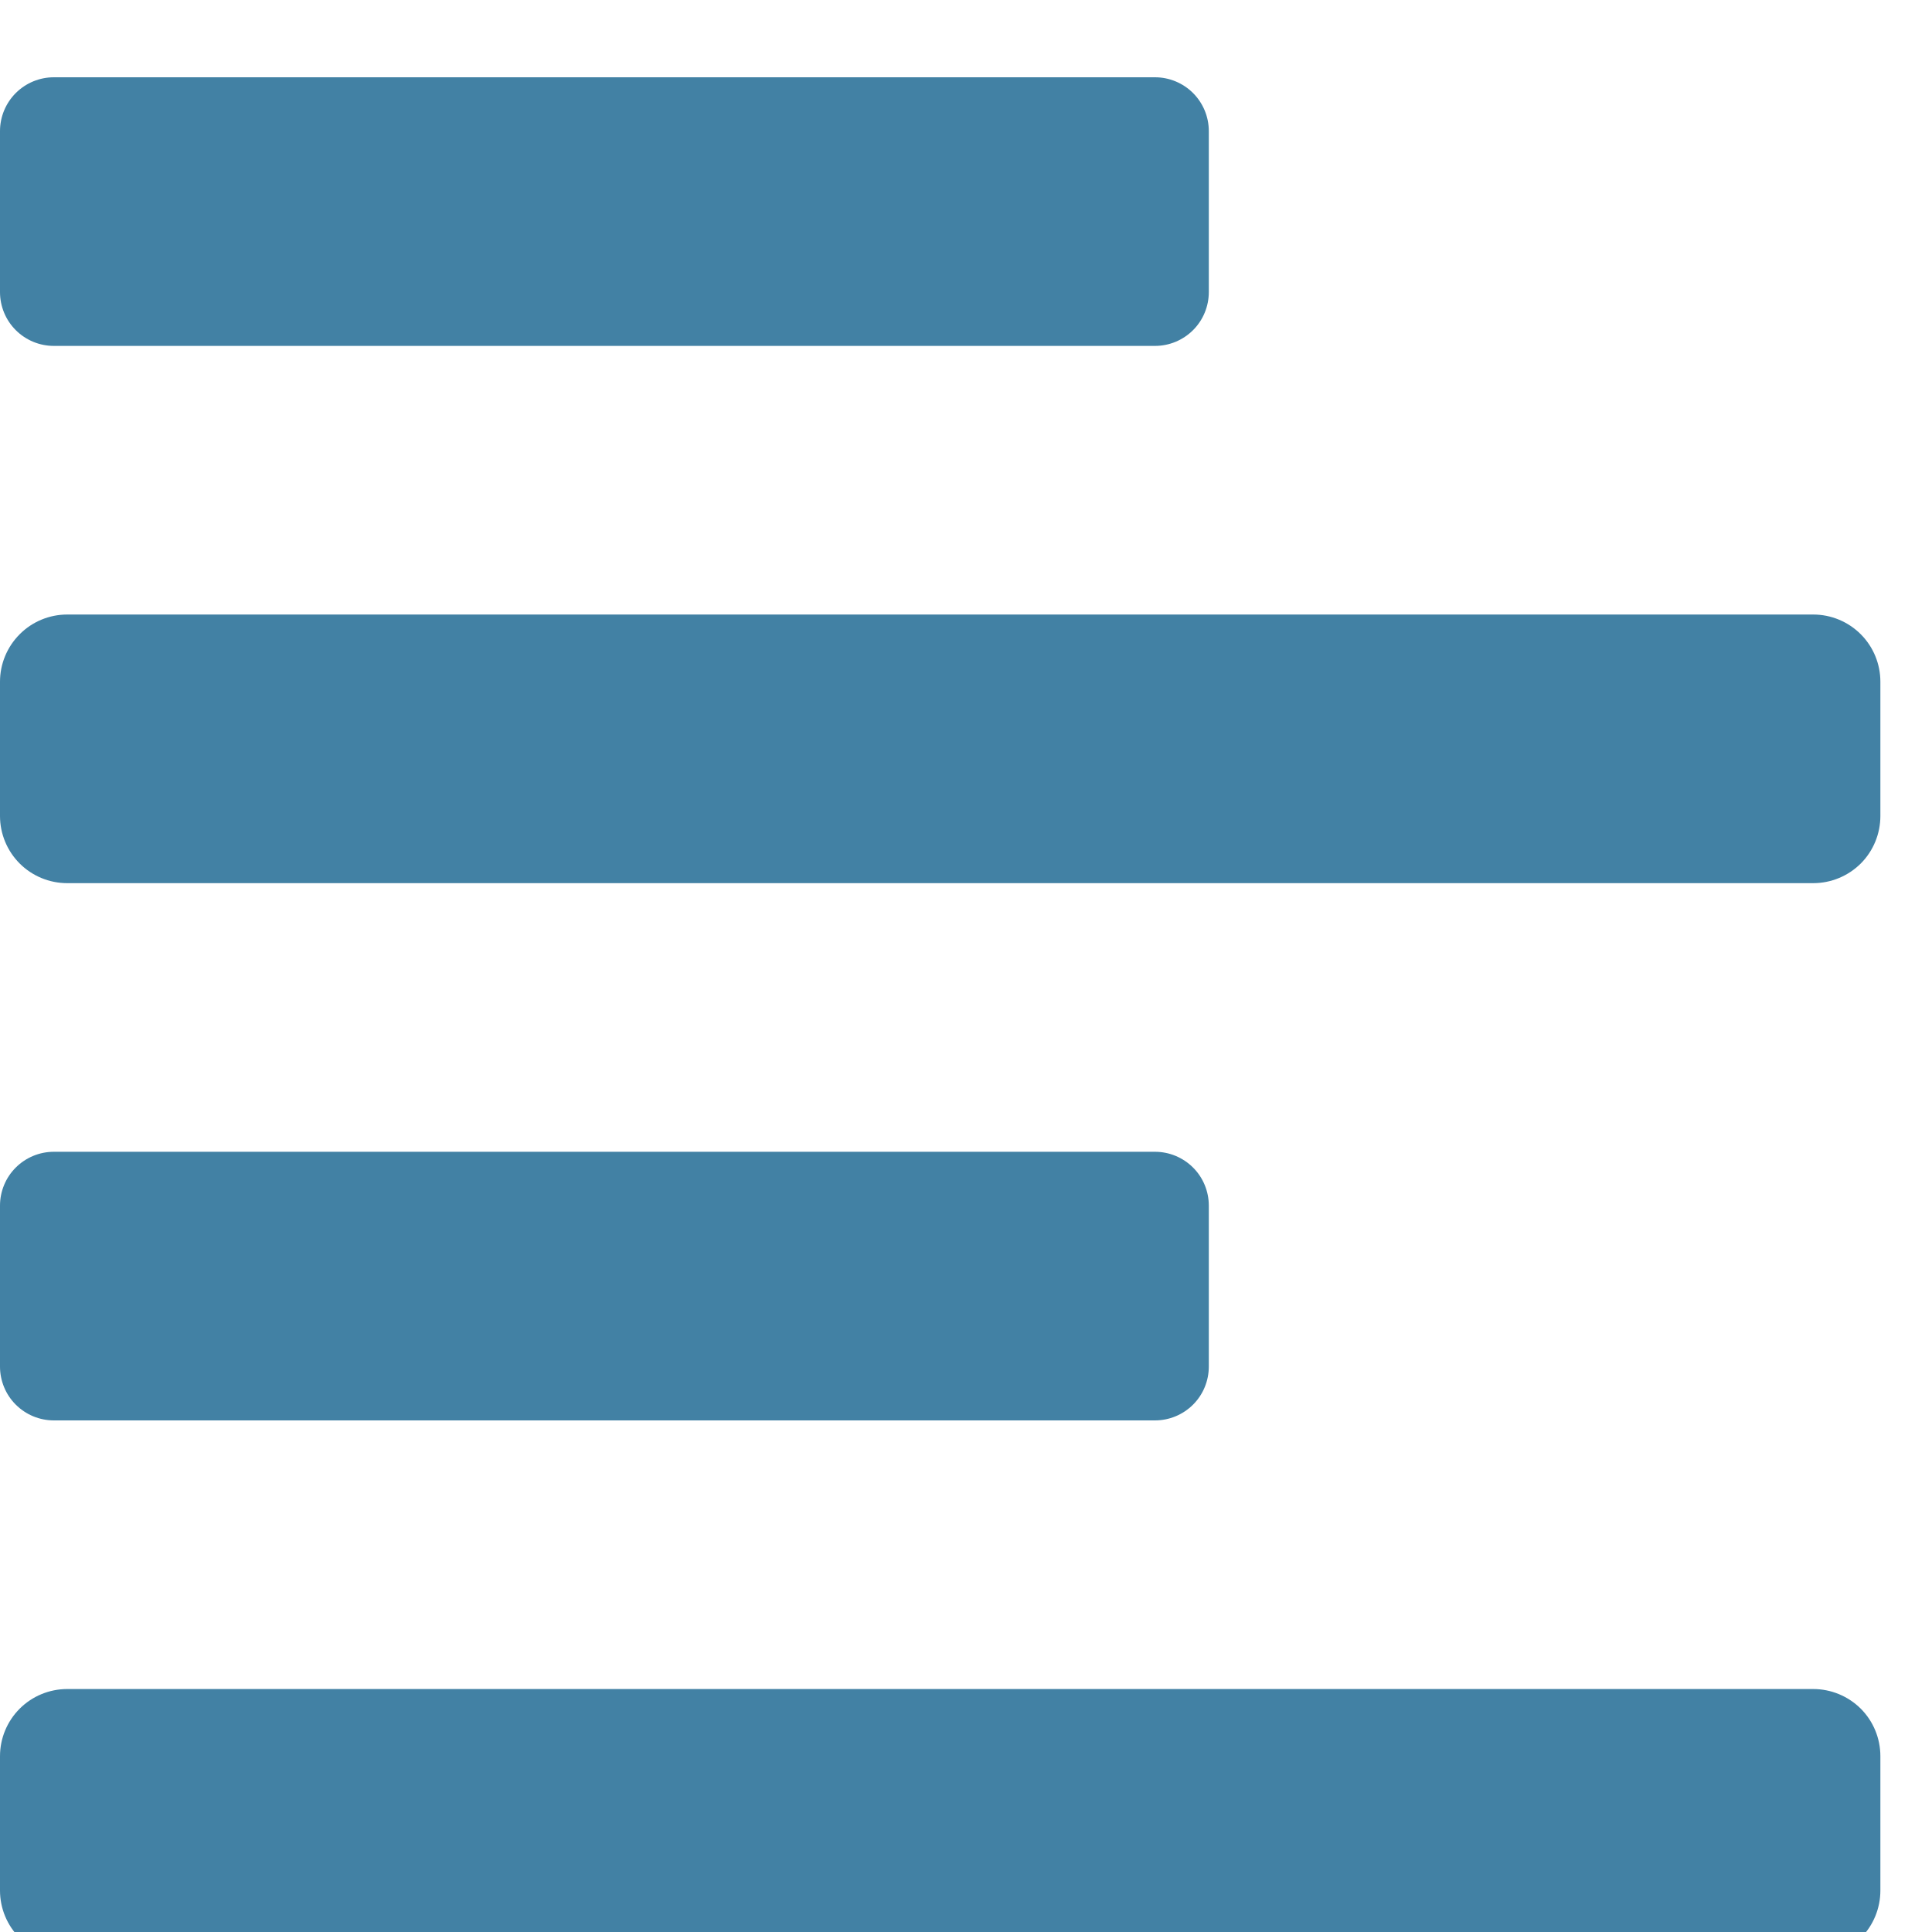 <svg width="25" height="25" viewBox="0 0 25 25" fill="none" xmlns="http://www.w3.org/2000/svg">
<g filter="url(#filter-icon-etb-align-left)">
<path d="M0.697 17.38H14.945C15.037 17.38 15.127 17.362 15.212 17.327C15.296 17.292 15.373 17.241 15.438 17.176C15.503 17.111 15.554 17.035 15.589 16.95C15.624 16.865 15.642 16.775 15.642 16.683V14.601C15.642 14.509 15.624 14.419 15.589 14.334C15.554 14.249 15.503 14.173 15.438 14.108C15.373 14.043 15.296 13.992 15.212 13.957C15.127 13.922 15.037 13.904 14.945 13.904H0.697C0.605 13.904 0.515 13.922 0.43 13.957C0.346 13.992 0.269 14.043 0.204 14.108C0.139 14.173 0.088 14.249 0.053 14.334C0.018 14.419 -7.12114e-05 14.509 2.12012e-07 14.601V16.683C-7.12114e-05 16.775 0.018 16.865 0.053 16.95C0.088 17.035 0.139 17.111 0.204 17.176C0.269 17.241 0.346 17.292 0.43 17.327C0.515 17.362 0.605 17.38 0.697 17.38ZM0.697 3.476H14.945C15.037 3.476 15.127 3.458 15.212 3.423C15.296 3.388 15.373 3.337 15.438 3.272C15.503 3.207 15.554 3.131 15.589 3.046C15.624 2.961 15.642 2.871 15.642 2.779V0.697C15.642 0.605 15.624 0.515 15.589 0.43C15.554 0.346 15.503 0.269 15.438 0.204C15.373 0.139 15.296 0.088 15.212 0.053C15.127 0.018 15.037 -7.12114e-05 14.945 2.12013e-07H0.697C0.605 -7.12114e-05 0.515 0.018 0.43 0.053C0.346 0.088 0.269 0.139 0.204 0.204C0.139 0.269 0.088 0.346 0.053 0.43C0.018 0.515 -7.12114e-05 0.605 2.12012e-07 0.697V2.779C-7.12114e-05 2.871 0.018 2.961 0.053 3.046C0.088 3.131 0.139 3.207 0.204 3.272C0.269 3.337 0.346 3.388 0.43 3.423C0.515 3.458 0.605 3.476 0.697 3.476ZM23.463 6.952H0.869C0.639 6.952 0.417 7.044 0.255 7.207C0.092 7.37 2.12012e-07 7.591 2.12012e-07 7.821V9.559C2.12012e-07 9.789 0.092 10.011 0.255 10.174C0.417 10.336 0.639 10.428 0.869 10.428H23.463C23.694 10.428 23.915 10.336 24.078 10.174C24.241 10.011 24.332 9.789 24.332 9.559V7.821C24.332 7.591 24.241 7.37 24.078 7.207C23.915 7.044 23.694 6.952 23.463 6.952ZM23.463 20.856H0.869C0.639 20.856 0.417 20.948 0.255 21.11C0.092 21.273 2.12012e-07 21.494 2.12012e-07 21.725V23.463C2.12012e-07 23.694 0.092 23.915 0.255 24.078C0.417 24.241 0.639 24.332 0.869 24.332H23.463C23.694 24.332 23.915 24.241 24.078 24.078C24.241 23.915 24.332 23.694 24.332 23.463V21.725C24.332 21.494 24.241 21.273 24.078 21.11C23.915 20.948 23.694 20.856 23.463 20.856Z" fill="#4281A4"/>
</g>
<defs>
<filter id="filter-icon-etb-align-left" x="0" y="0" width="24.332" height="25.332" filterUnits="userSpaceOnUse" color-interpolation-filters="sRGB">
<feFlood flood-opacity="0" result="BackgroundImageFix"/>
<feBlend mode="normal" in="SourceGraphic" in2="BackgroundImageFix" result="shape"/>
<feColorMatrix in="SourceAlpha" type="matrix" values="0 0 0 0 0 0 0 0 0 0 0 0 0 0 0 0 0 0 127 0" result="hardAlpha"/>
<feOffset dy="1"/>
<feGaussianBlur stdDeviation="0.5"/>
<feComposite in2="hardAlpha" operator="arithmetic" k2="-1" k3="1"/>
<feColorMatrix type="matrix" values="0 0 0 0 0 0 0 0 0 0 0 0 0 0 0 0 0 0 0.25 0"/>
<feBlend mode="normal" in2="shape" result="effect1_innerShadow"/>
</filter>
</defs>
</svg>
